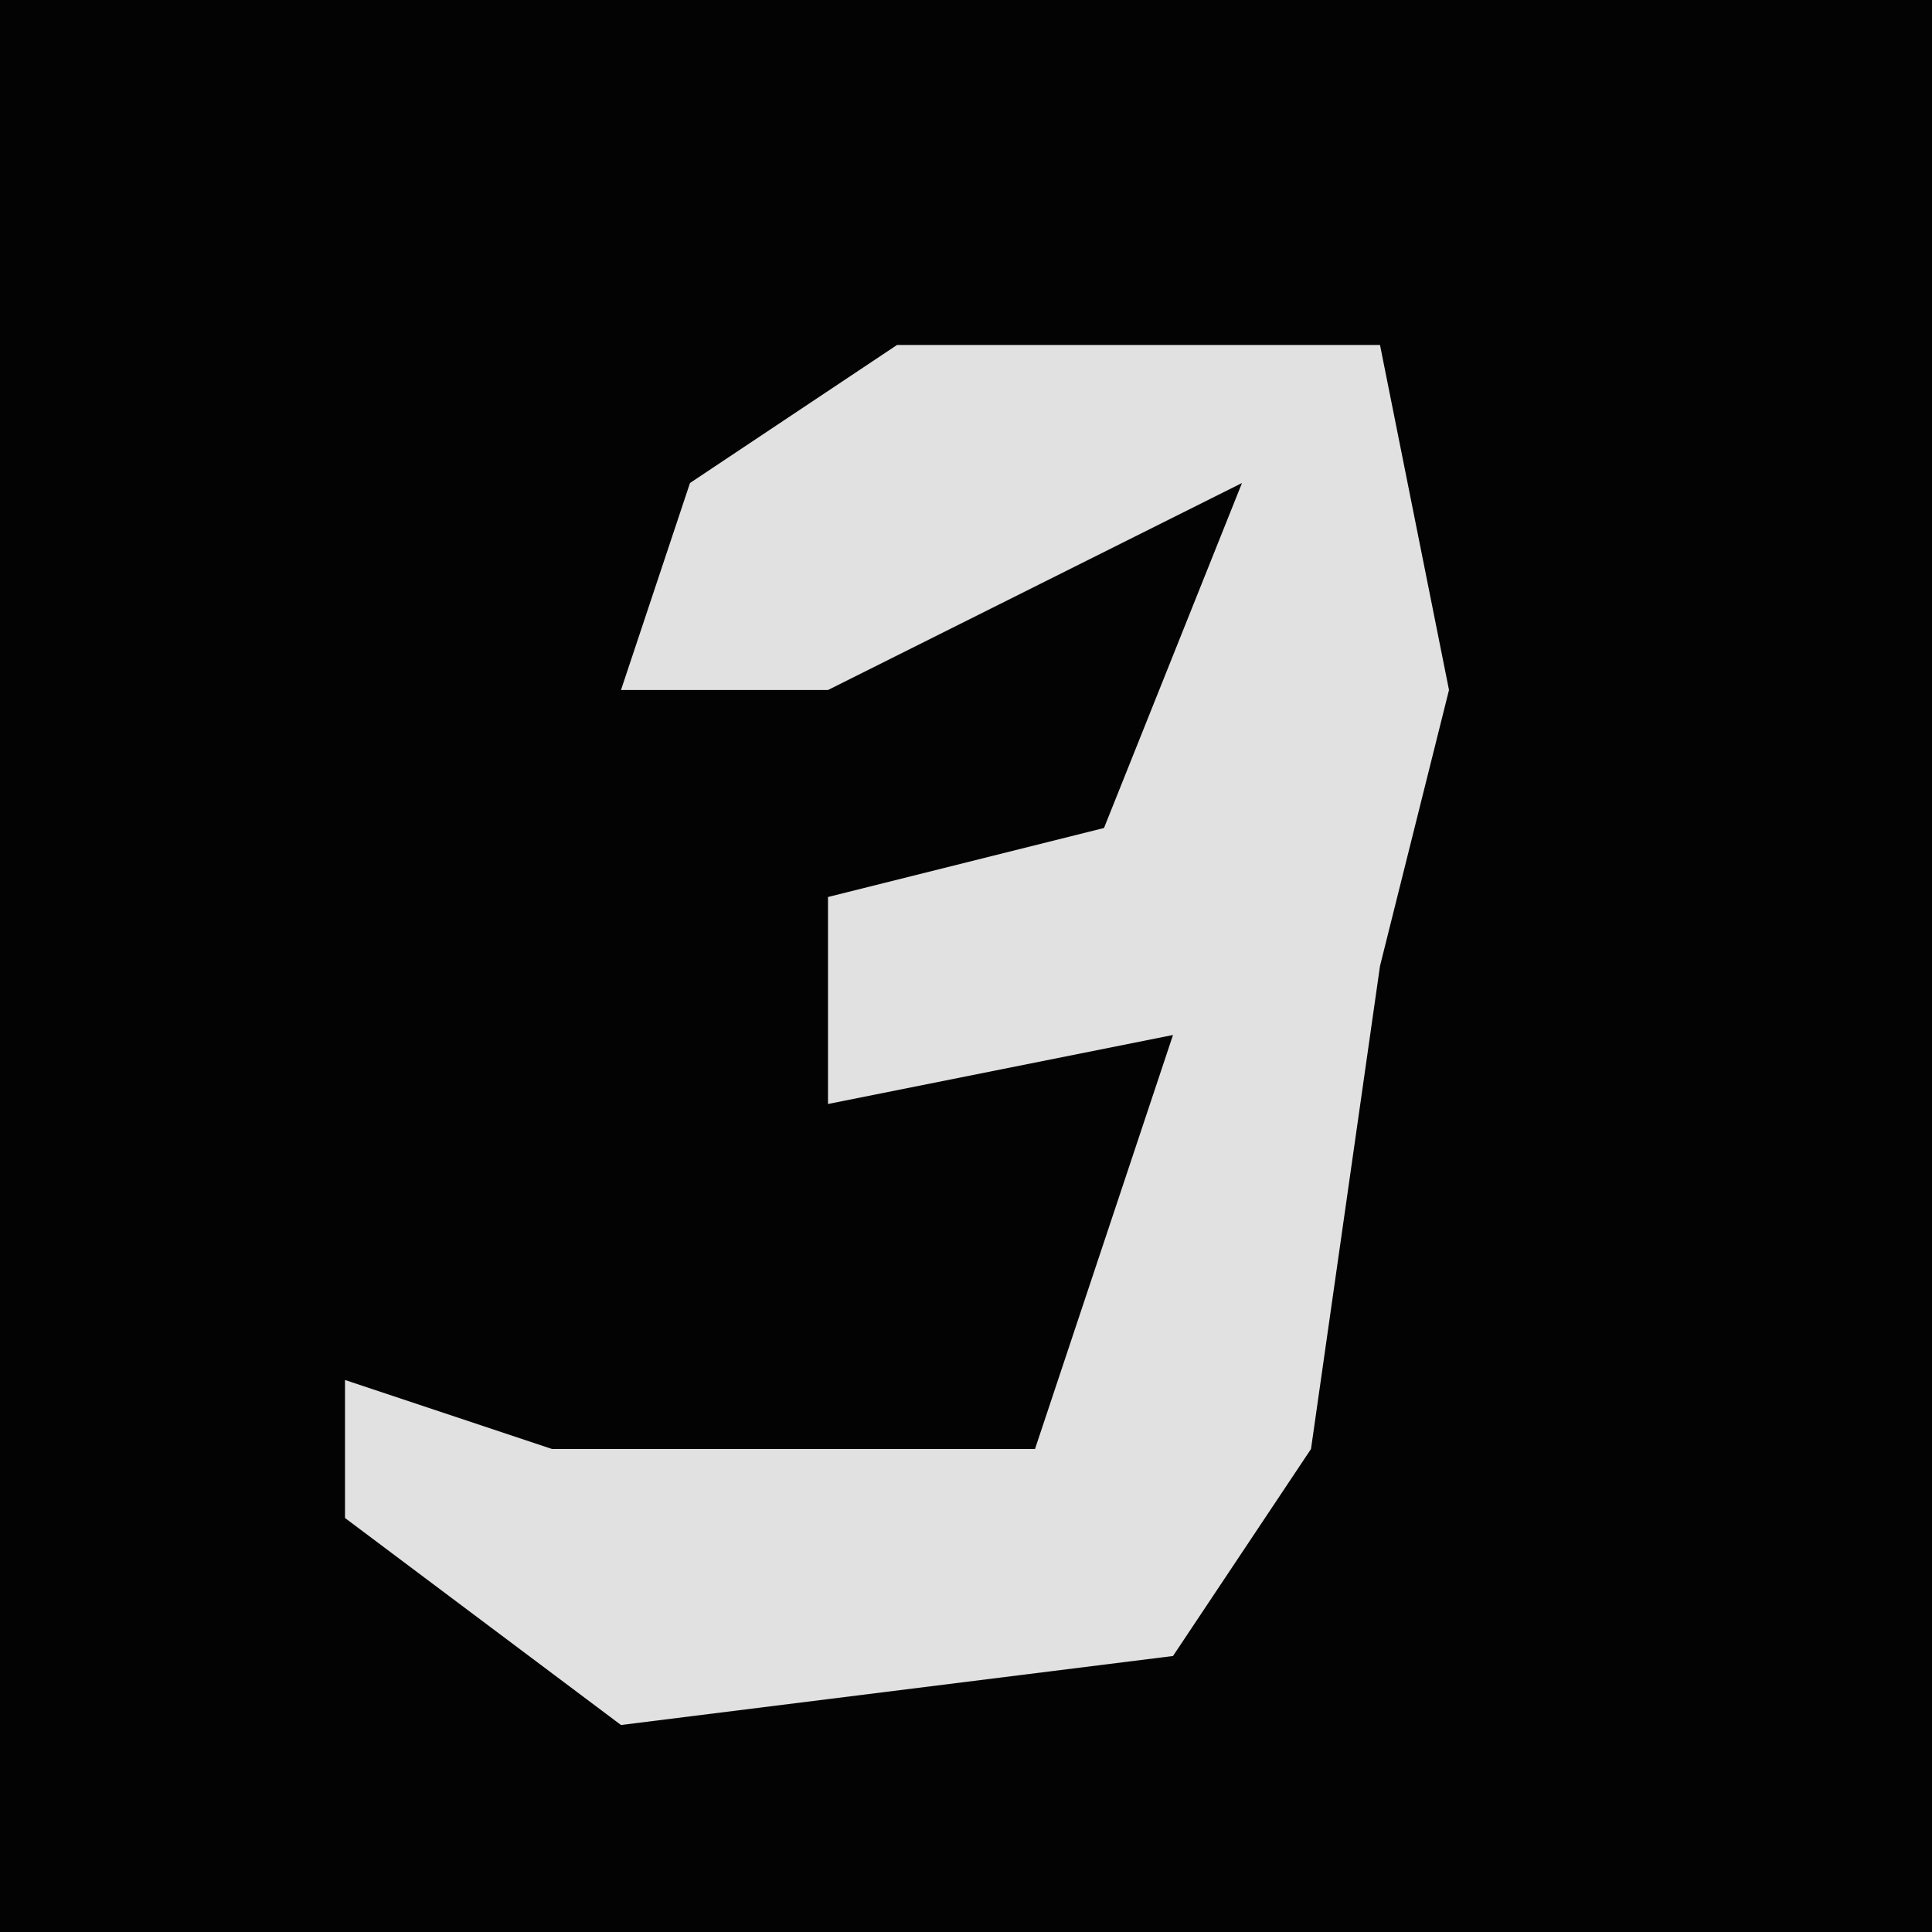<?xml version="1.0" encoding="UTF-8"?>
<svg version="1.1" xmlns="http://www.w3.org/2000/svg" width="28" height="28">
<path d="M0,0 L28,0 L28,28 L0,28 Z " fill="#030303" transform="translate(0,0)"/>
<path d="M0,0 L7,0 L8,5 L7,9 L6,16 L4,19 L-4,20 L-8,17 L-8,15 L-5,16 L2,16 L4,10 L-1,11 L-1,8 L3,7 L5,2 L-1,5 L-4,5 L-3,2 Z " fill="#E1E1E1" transform="translate(13,5)"/>
</svg>
